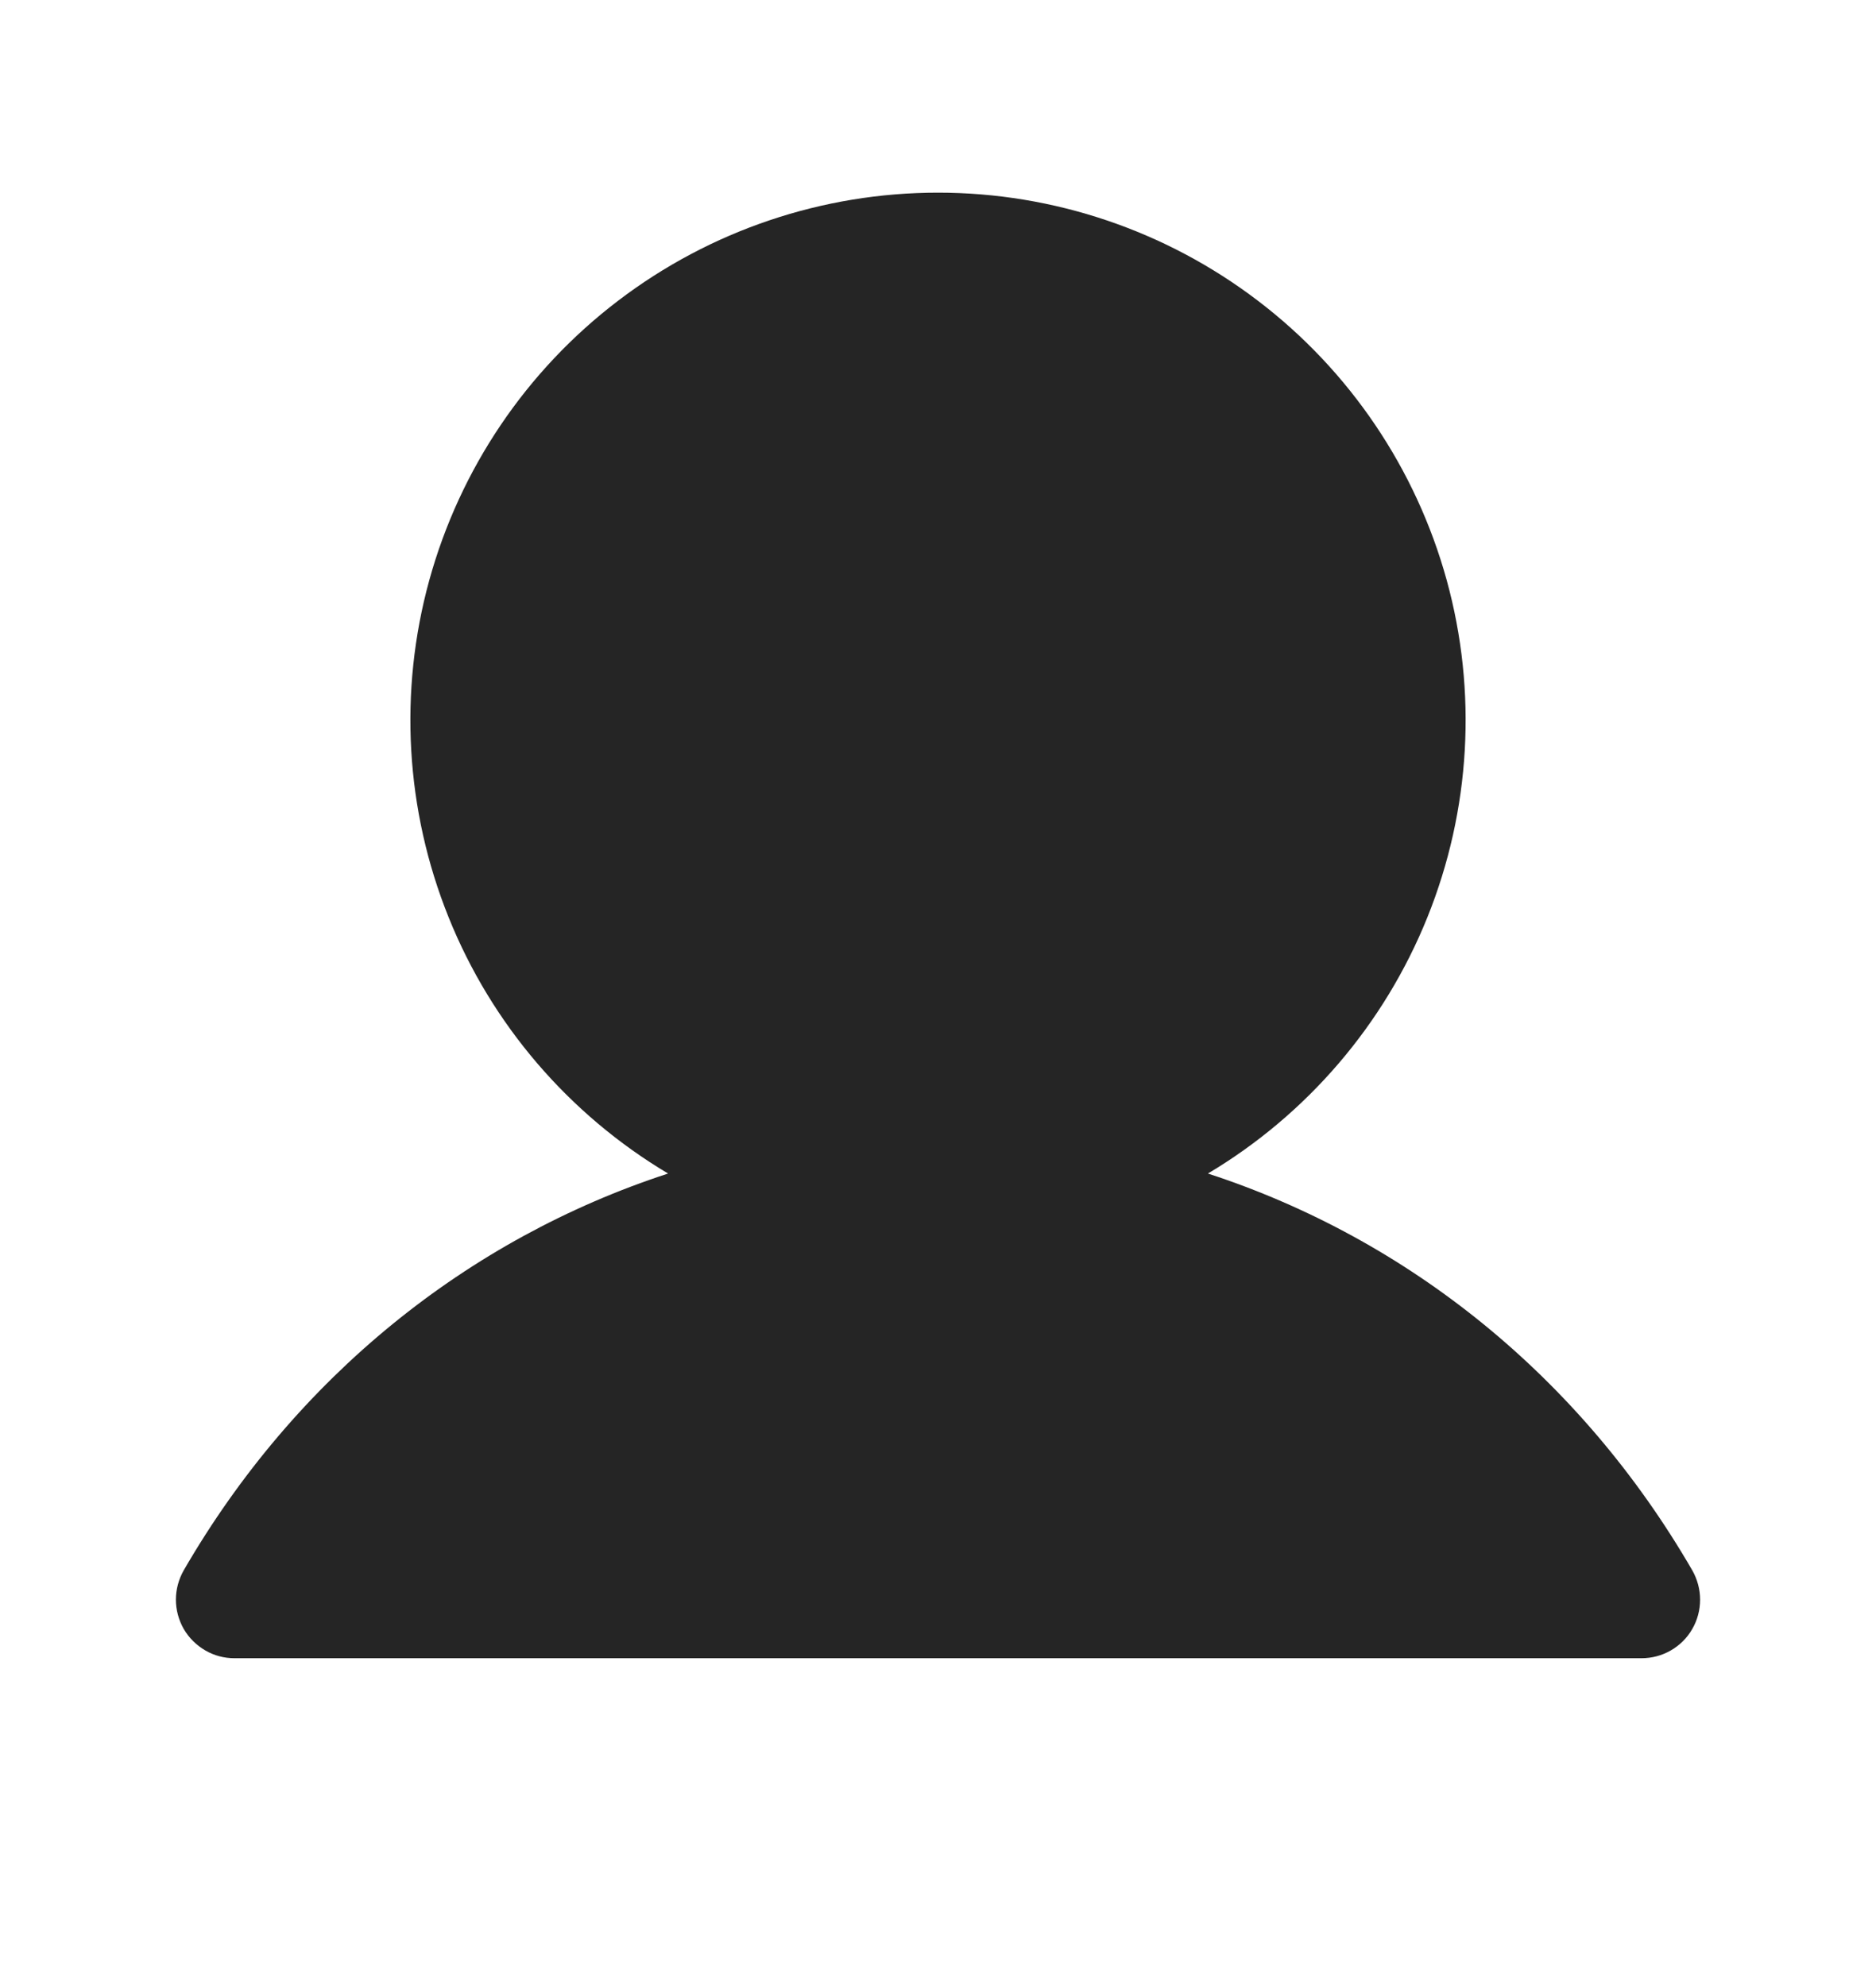 <svg width="17" height="18" viewBox="0 0 17 18" fill="none" xmlns="http://www.w3.org/2000/svg">
<g clip-path="url(#clip0_45_252)">
<path d="M15.335 14.764C15.289 14.845 15.221 14.912 15.141 14.958C15.06 15.005 14.968 15.029 14.875 15.029H2.125C2.032 15.029 1.94 15.005 1.86 14.958C1.779 14.911 1.712 14.844 1.665 14.764C1.619 14.683 1.594 14.591 1.594 14.498C1.594 14.405 1.619 14.313 1.665 14.232C2.677 12.484 4.235 11.23 6.054 10.636C5.155 10.1 4.455 9.284 4.065 8.313C3.674 7.342 3.612 6.269 3.89 5.259C4.168 4.25 4.769 3.359 5.602 2.725C6.435 2.09 7.453 1.746 8.5 1.746C9.547 1.746 10.565 2.09 11.398 2.725C12.231 3.359 12.832 4.25 13.11 5.259C13.388 6.269 13.326 7.342 12.935 8.313C12.544 9.284 11.845 10.1 10.946 10.636C12.765 11.23 14.323 12.484 15.335 14.232C15.381 14.313 15.406 14.405 15.406 14.498C15.406 14.591 15.382 14.683 15.335 14.764Z" fill="#252525"/>
</g>
<defs>
<clipPath id="clip0_45_252">
<rect width="17" height="17" fill="white" transform="translate(0 0.154)"/>
</clipPath>
</defs>
</svg>
